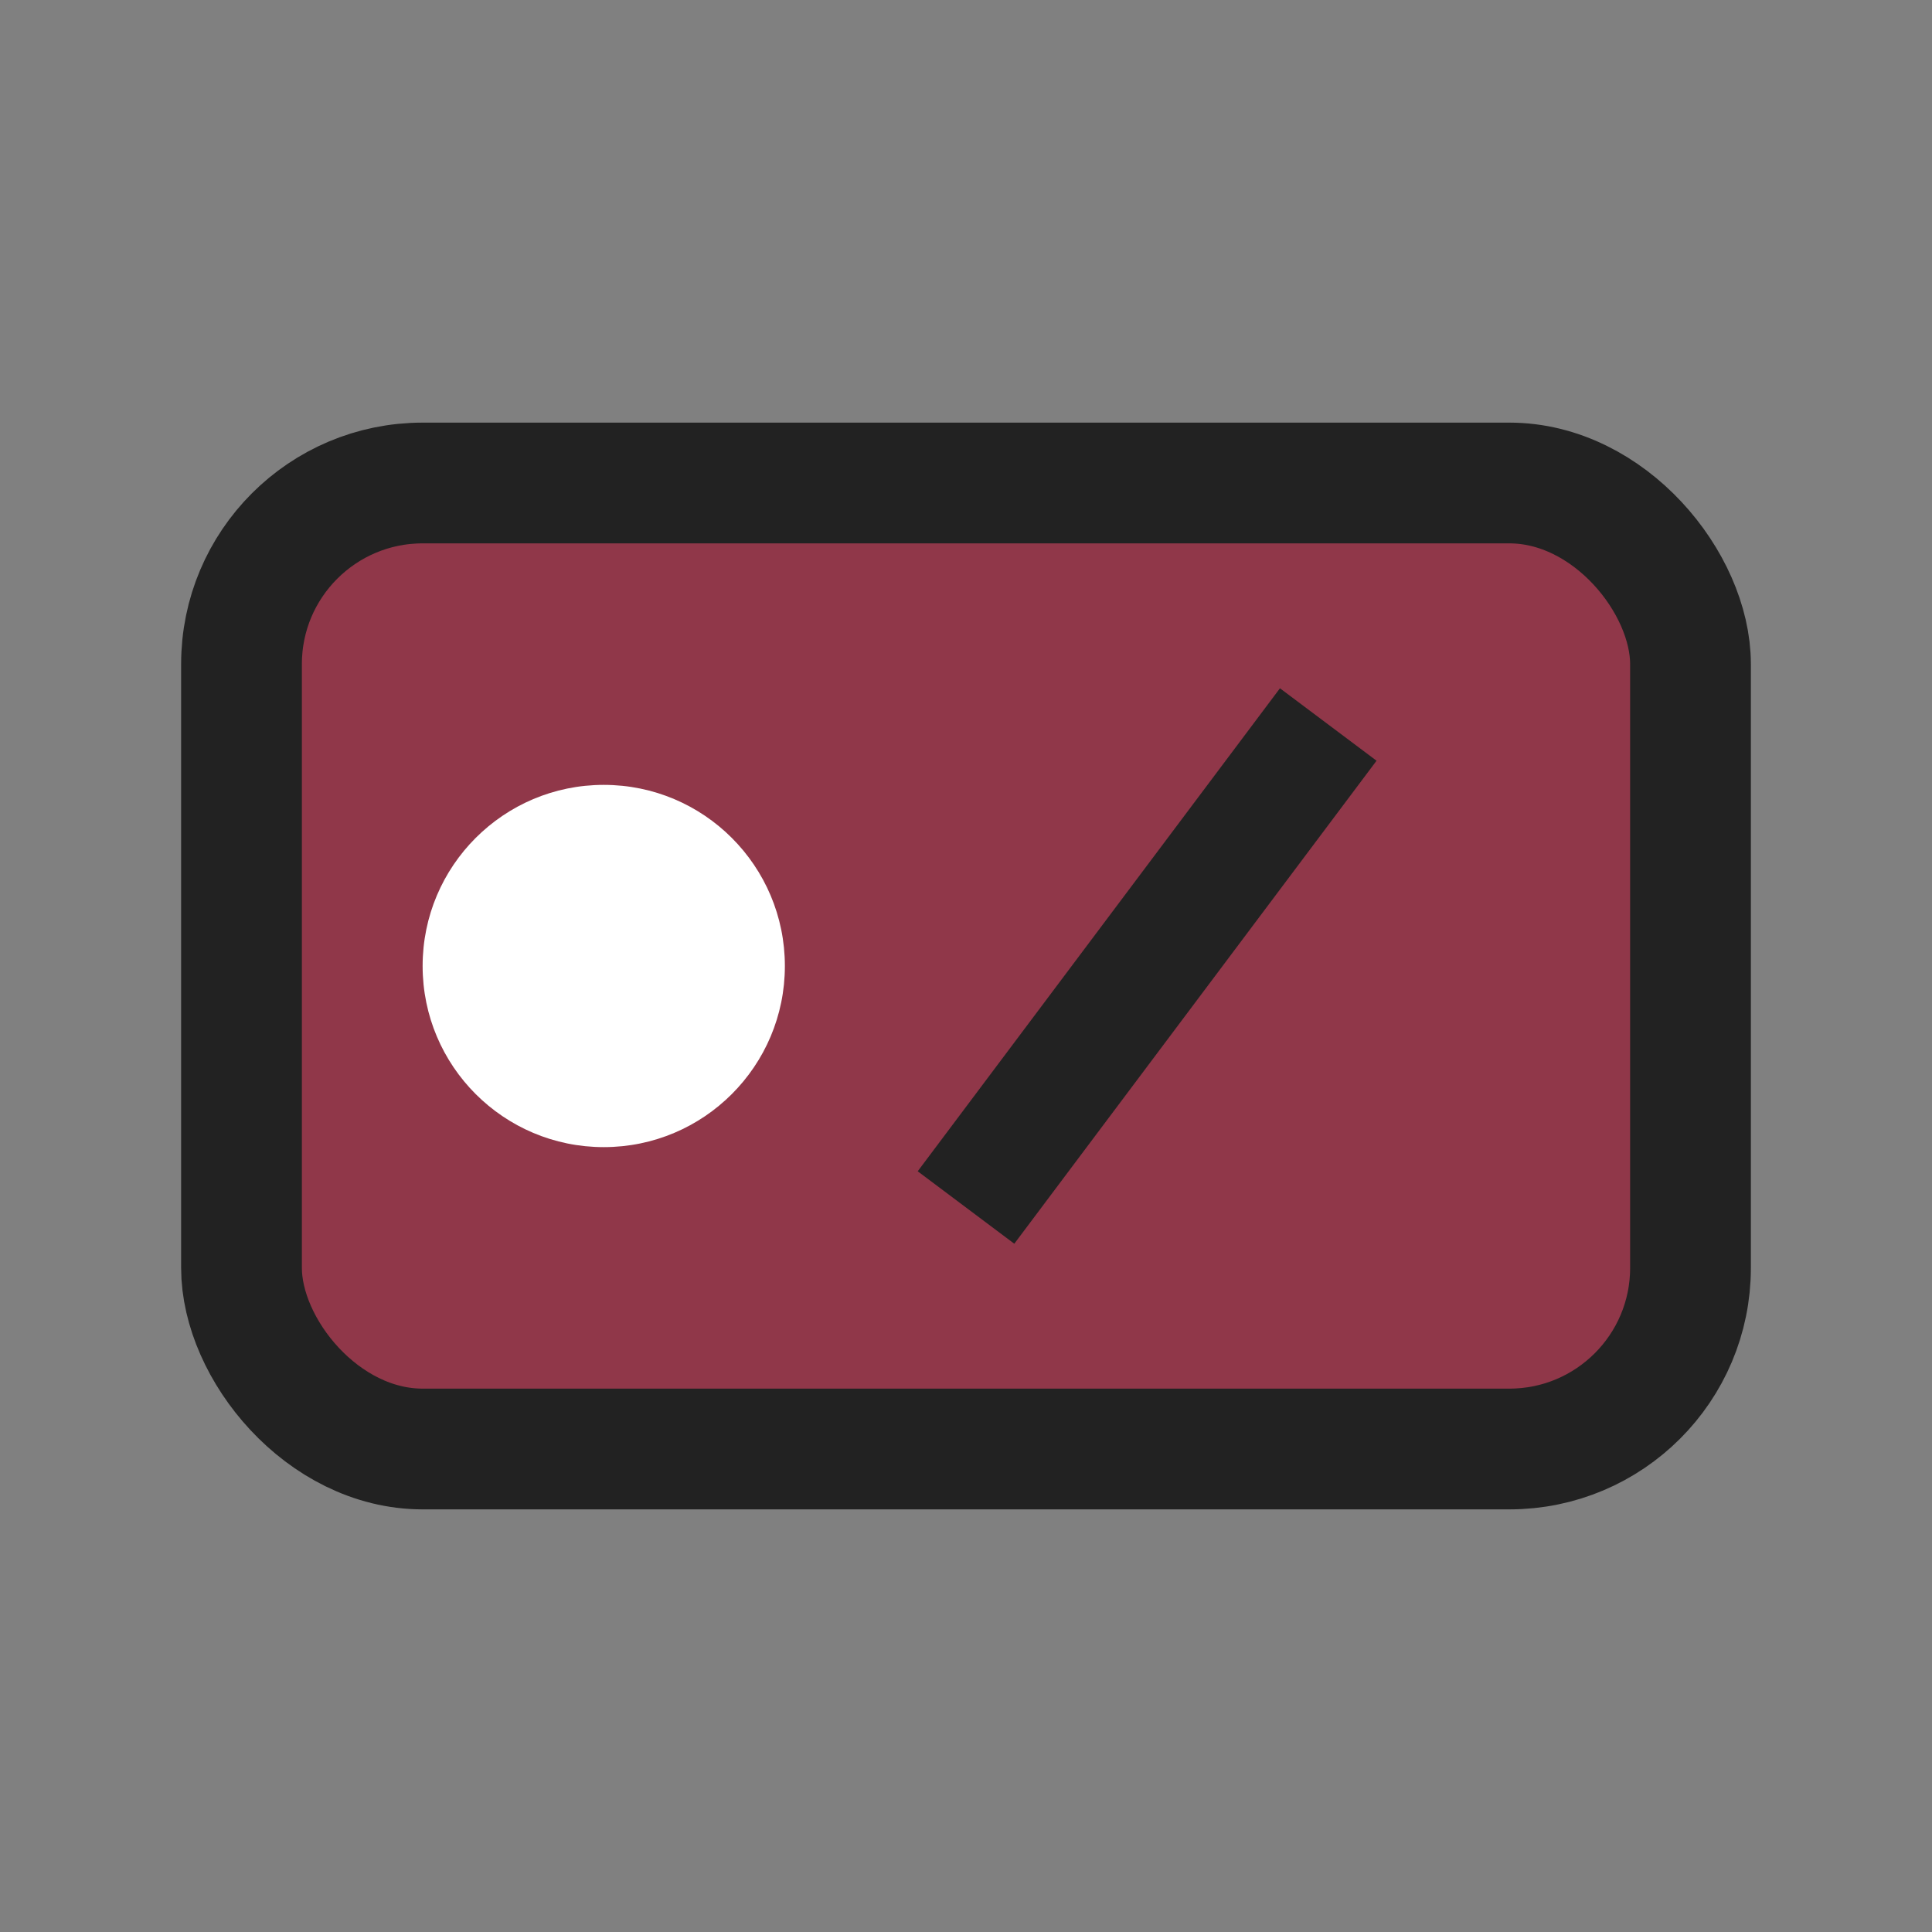 <svg width="32" height="32" viewBox="0 0 32 32" fill="none" xmlns="http://www.w3.org/2000/svg">
  <rect x="0" y="0" width="32" height="32" fill="#808080" stroke="none"/>
  <rect x="4" y="8" width="24" height="16" rx="3" fill="#903749" stroke="#222" stroke-width="2"/>
  <circle cx="10" cy="16" r="3" fill="#fff"/>
  <path d="M16 20l6-8" stroke="#222" stroke-width="2" fill="none"/>
</svg>
